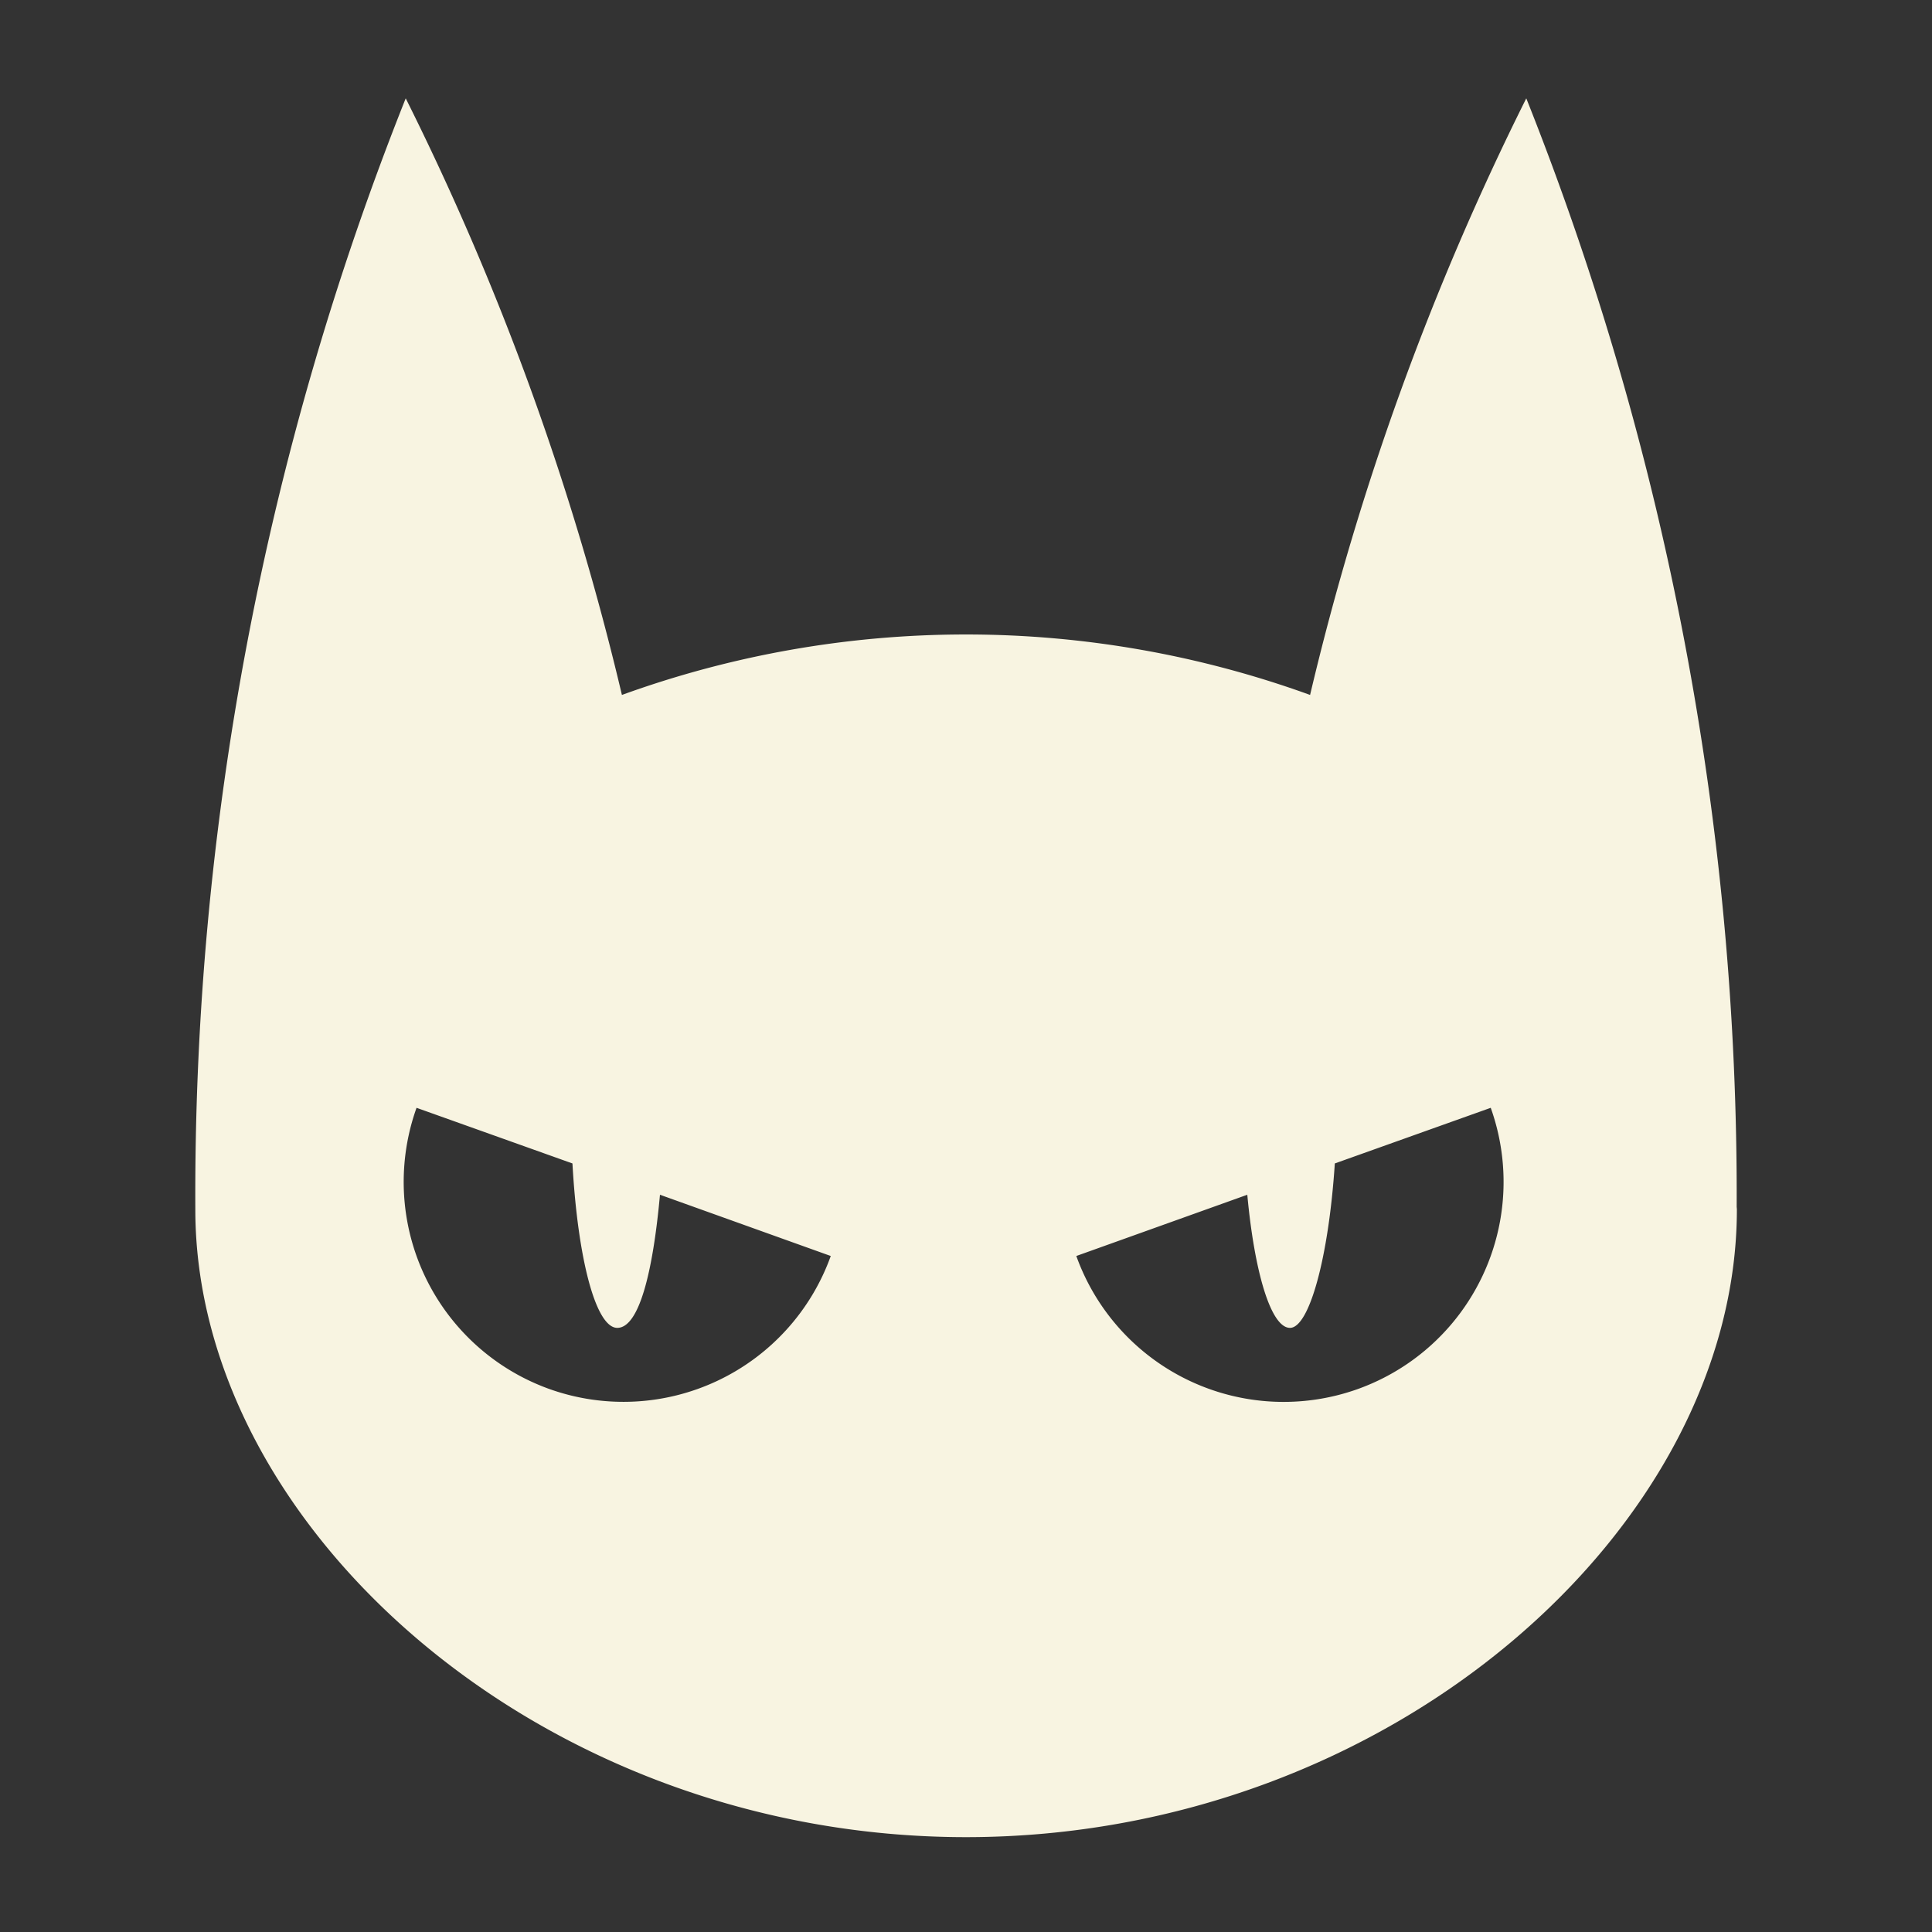 <?xml version="1.0" encoding="UTF-8" standalone="no"?>
<svg
   data-name="Layer 2"
   viewBox="0 0 100 100"
   x="0px"
   y="0px"
   version="1.1"
   id="svg2"
   sodipodi:docname="noun-cat-6427503 (Copy).svg"
   inkscape:version="1.3.2 (091e20ef0f, 2023-11-25)"
   width="100"
   height="100"
   xmlns:inkscape="http://www.inkscape.org/namespaces/inkscape"
   xmlns:sodipodi="http://sodipodi.sourceforge.net/DTD/sodipodi-0.dtd"
   xmlns="http://www.w3.org/2000/svg"
   xmlns:svg="http://www.w3.org/2000/svg"
   xmlns:rdf="http://www.w3.org/1999/02/22-rdf-syntax-ns#"
   xmlns:cc="http://creativecommons.org/ns#"
   xmlns:dc="http://purl.org/dc/elements/1.1/">
  <rect x="0" y="0" width="100" height="100" fill="#333333" stroke="none"/>
  <defs
     id="defs2" />
  <sodipodi:namedview
     id="namedview2"
     pagecolor="#ffffff"
     bordercolor="#000000"
     borderopacity="0.25"
     inkscape:showpageshadow="2"
     inkscape:pageopacity="0.0"
     inkscape:pagecheckerboard="0"
     inkscape:deskcolor="#d1d1d1"
     inkscape:zoom="4.7630713"
     inkscape:cx="50.072734"
     inkscape:cy="62.774622"
     inkscape:window-width="1920"
     inkscape:window-height="1045"
     inkscape:window-x="0"
     inkscape:window-y="0"
     inkscape:window-maximized="1"
     inkscape:current-layer="svg2"
     showguides="false" />
  <title
     id="title1">Artboard 6</title>
  <path
     d="M 89.89,62.45 A 153.44,153.44 0 0 0 79,5.09 142.11,142.11 0 0 0 67.81,35.97 a 52.24,52.24 0 0 0 -35.62,0 A 142.11,142.11 0 0 0 21,5.09 153.34,153.34 0 0 0 10.11,62.6 c 0,16.43 17.89,32.49 39.89,32.49 22,0 39.9,-16.06 39.9,-32.49 0,-0.05 -0.01,-0.1 -0.01,-0.15 z m -61.44,9.45 a 11.39,11.39 0 0 1 -6.89,-14.56 l 8.07,2.88 c 0.27,4.89 1.2,8.51 2.32,8.51 1.12,0 1.84,-2.84 2.21,-6.89 l 8.84,3.17 a 11.4,11.4 0 0 1 -14.55,6.89 z m 41.82,0 a 11.4,11.4 0 0 1 -14.56,-6.89 l 8.85,-3.17 c 0.37,4 1.22,6.89 2.21,6.89 0.99,0 2,-3.62 2.32,-8.51 l 8.07,-2.88 a 11.39,11.39 0 0 1 -6.89,14.56 z"
     id="path1"
     style="fill:#f8f4e1;fill-opacity:1" />
</svg>
